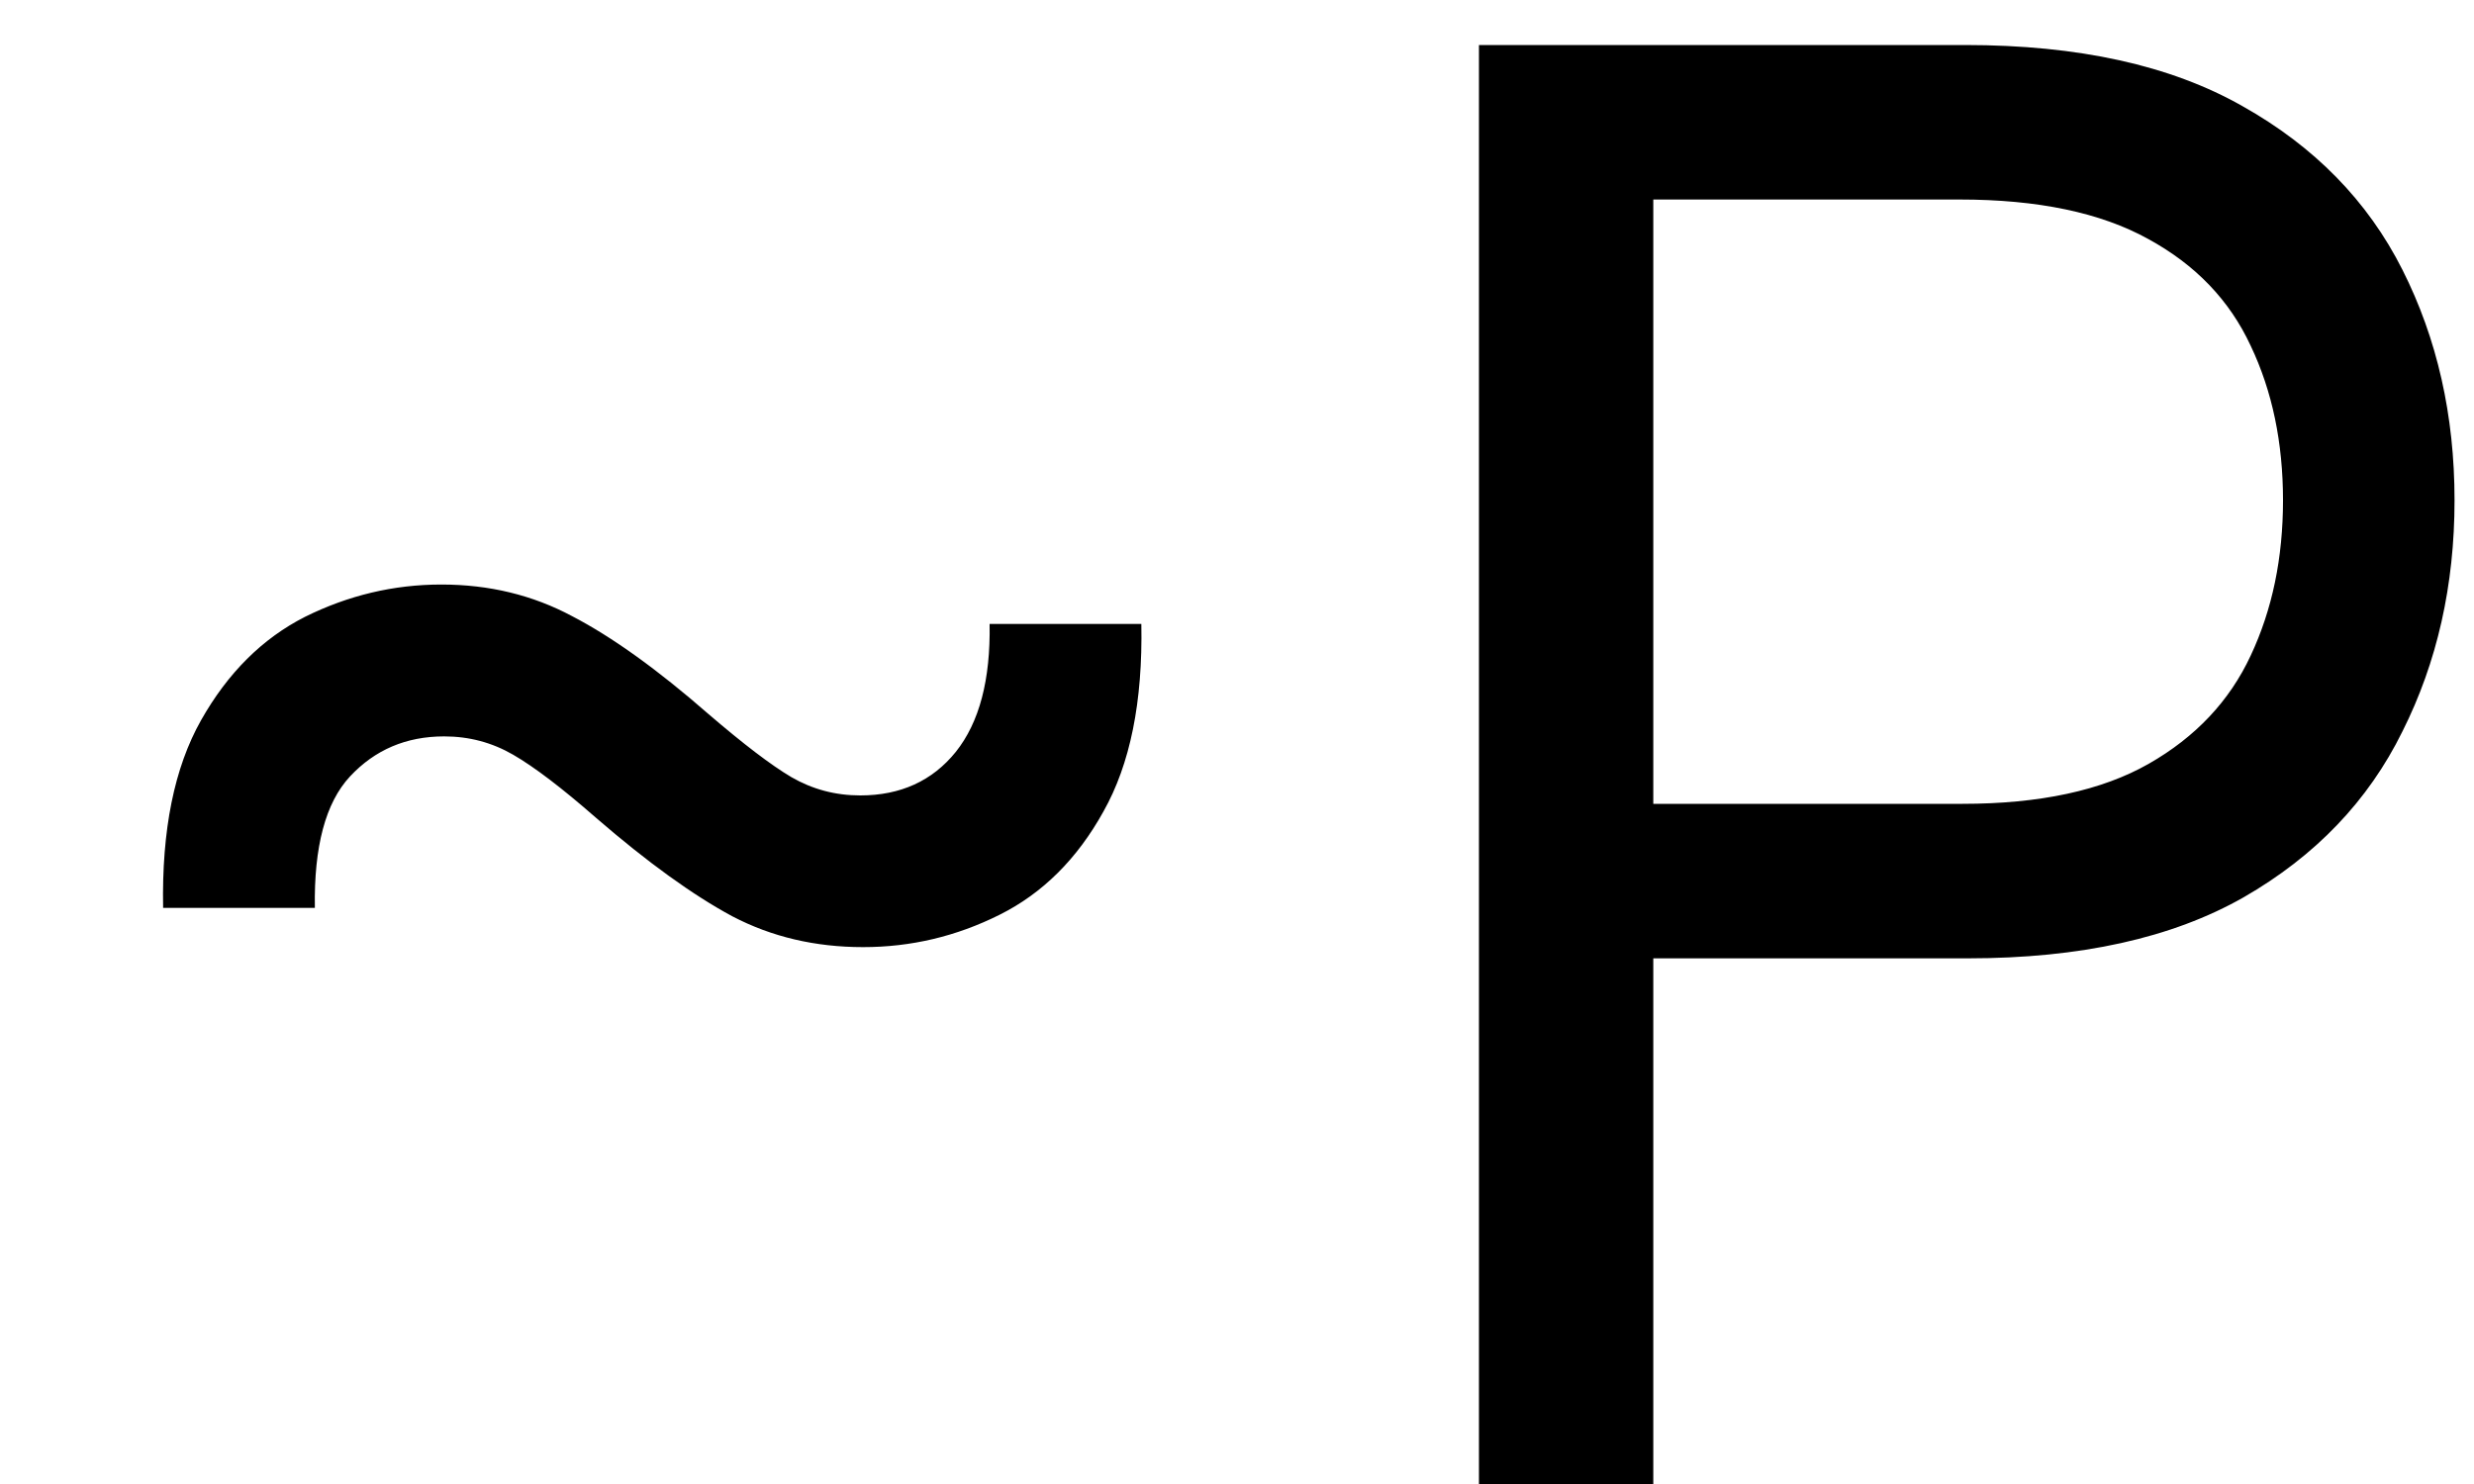 <svg width="15" height="9" viewBox="0 0 15 9" fill="none" xmlns="http://www.w3.org/2000/svg">
<path d="M0.989 5.506C0.98 5.034 1.057 4.655 1.219 4.368C1.381 4.081 1.591 3.872 1.849 3.741C2.111 3.611 2.386 3.545 2.676 3.545C2.966 3.545 3.23 3.609 3.469 3.737C3.71 3.862 3.986 4.06 4.295 4.33C4.506 4.511 4.673 4.639 4.798 4.713C4.926 4.787 5.065 4.824 5.216 4.824C5.46 4.824 5.653 4.736 5.795 4.56C5.938 4.381 6.006 4.122 6 3.784H6.92C6.929 4.256 6.852 4.635 6.69 4.922C6.531 5.209 6.321 5.418 6.06 5.548C5.798 5.679 5.523 5.744 5.233 5.744C4.943 5.744 4.679 5.682 4.44 5.557C4.202 5.429 3.926 5.23 3.614 4.96C3.406 4.778 3.239 4.651 3.111 4.577C2.983 4.503 2.844 4.466 2.693 4.466C2.463 4.466 2.273 4.547 2.122 4.709C1.974 4.868 1.903 5.134 1.909 5.506H0.989ZM8.967 9V0.273H11.916C12.601 0.273 13.16 0.396 13.595 0.643C14.032 0.888 14.356 1.219 14.566 1.636C14.777 2.054 14.882 2.52 14.882 3.034C14.882 3.548 14.777 4.016 14.566 4.436C14.359 4.857 14.038 5.192 13.603 5.442C13.169 5.689 12.612 5.812 11.933 5.812H9.819V4.875H11.899C12.367 4.875 12.744 4.794 13.028 4.632C13.312 4.47 13.518 4.251 13.646 3.976C13.777 3.697 13.842 3.384 13.842 3.034C13.842 2.685 13.777 2.372 13.646 2.097C13.518 1.821 13.311 1.605 13.024 1.449C12.737 1.29 12.356 1.21 11.882 1.21H10.024V9H8.967Z" fill="black"/>
</svg>
